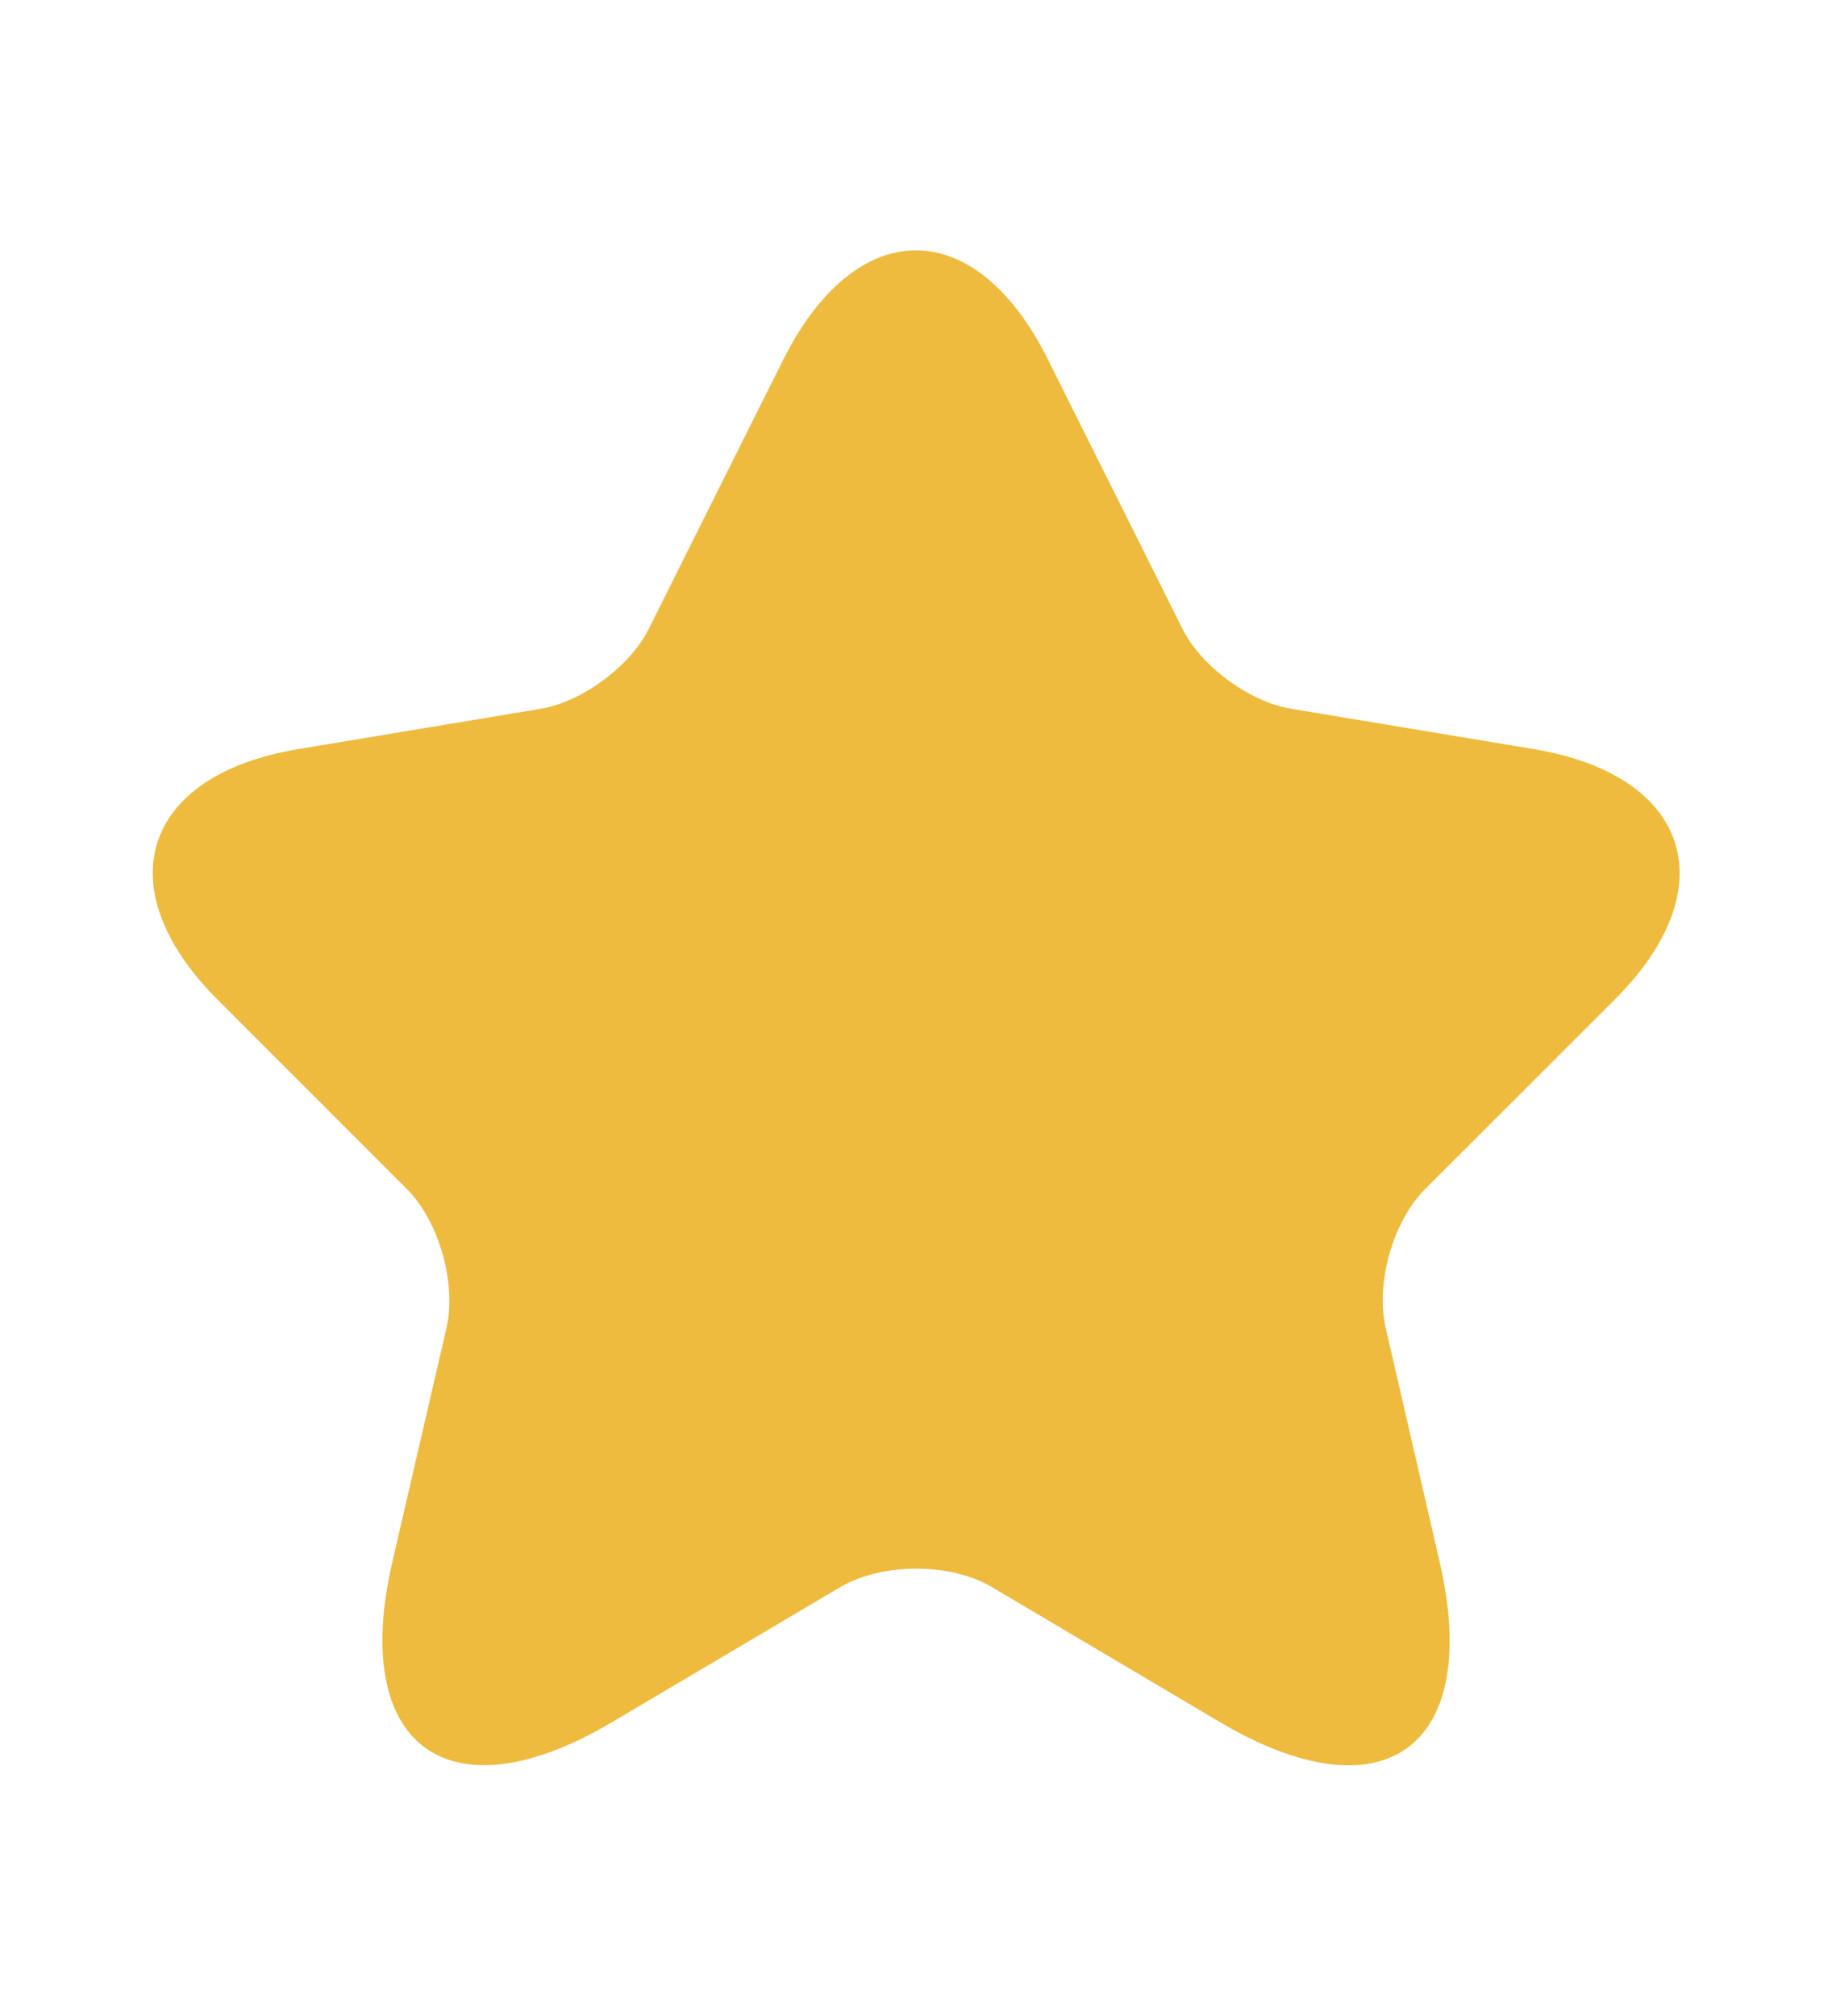 <svg width="10" height="11" viewBox="0 0 10 11" fill="none" xmlns="http://www.w3.org/2000/svg">
<path d="M5.721 1.963L6.454 3.43C6.554 3.634 6.821 3.83 7.046 3.867L8.375 4.088C9.225 4.23 9.425 4.846 8.813 5.455L7.779 6.488C7.604 6.663 7.508 7.001 7.563 7.242L7.858 8.521C8.092 9.534 7.554 9.926 6.658 9.396L5.413 8.659C5.188 8.526 4.817 8.526 4.588 8.659L3.342 9.396C2.45 9.926 1.908 9.53 2.142 8.521L2.438 7.242C2.492 7.001 2.396 6.663 2.221 6.488L1.188 5.455C0.579 4.846 0.775 4.23 1.625 4.088L2.954 3.867C3.175 3.83 3.442 3.634 3.542 3.43L4.275 1.963C4.675 1.167 5.325 1.167 5.721 1.963Z" fill="#EEBB3E"/>
</svg>

